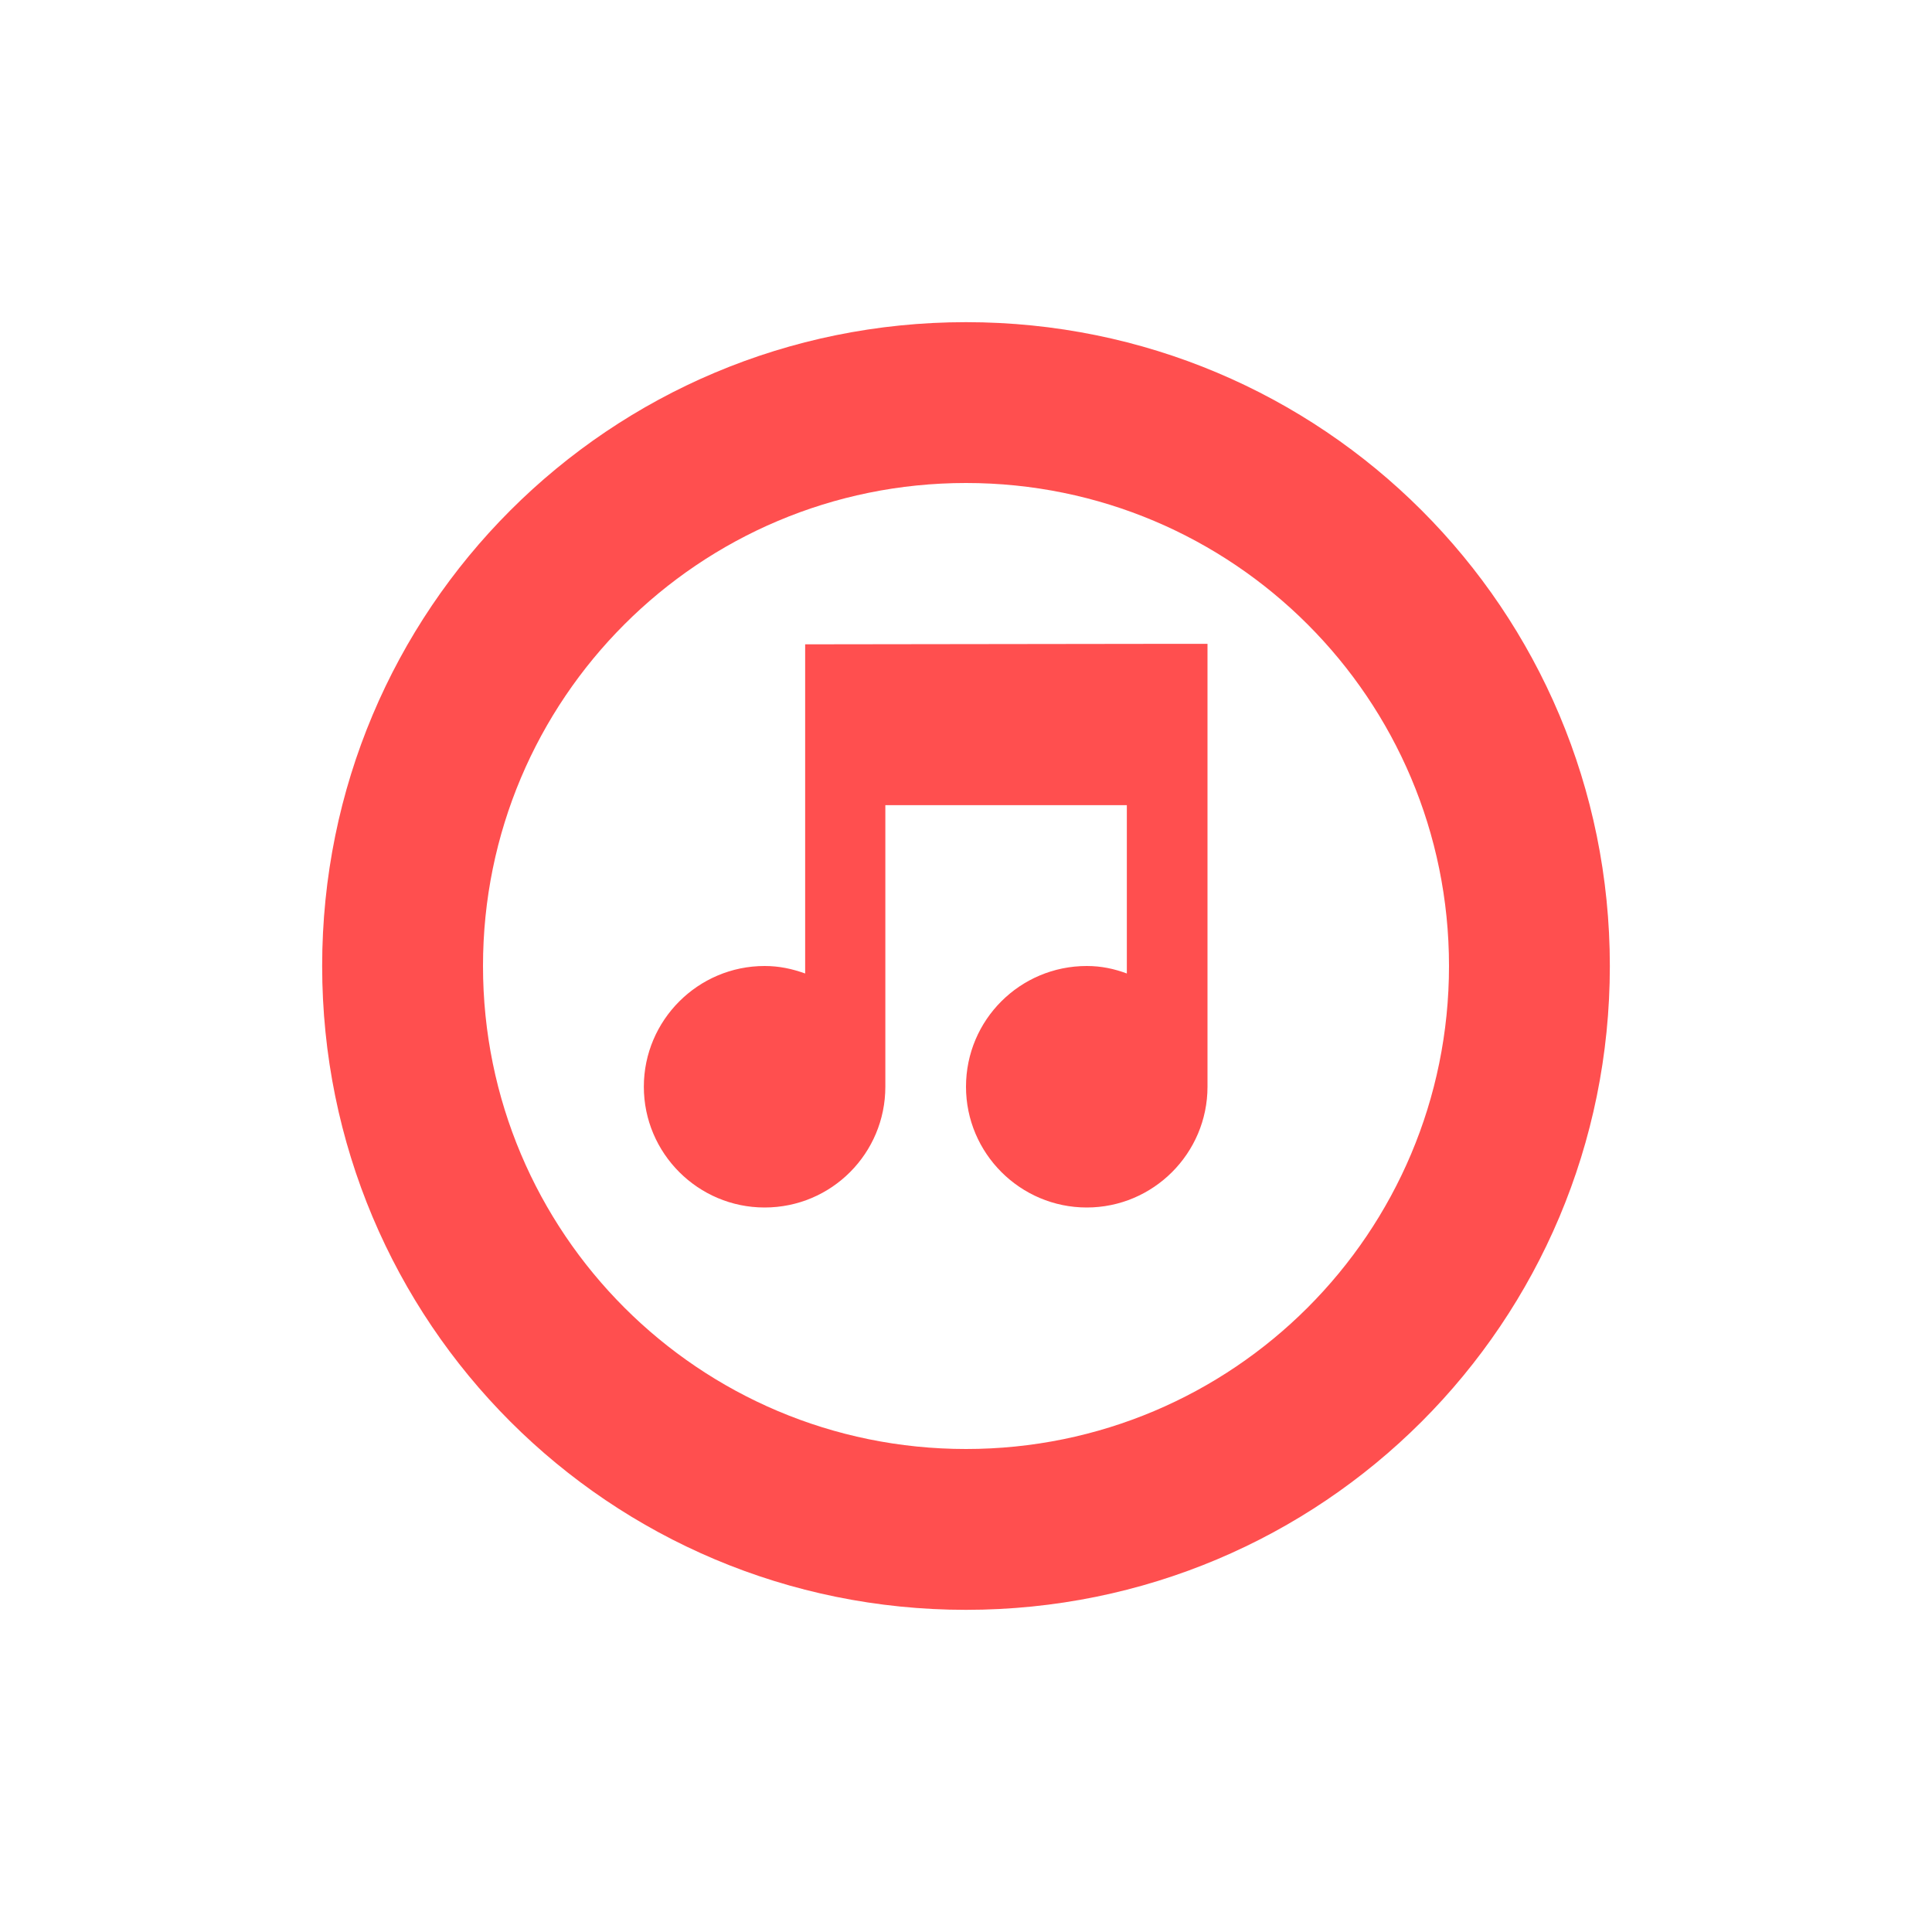<svg xmlns="http://www.w3.org/2000/svg" xmlns:xlink="http://www.w3.org/1999/xlink" width="16" height="16" viewBox="0 0 16 16" version="1.1">
<g id="surface1">
<path style=" stroke:none;fill-rule:nonzero;fill:rgb(100%,30.98%,30.98%);fill-opacity:1;" d="M 8 2.668 C 5.047 2.668 2.668 5.047 2.668 8 C 2.668 10.953 5.047 13.332 8 13.332 C 10.953 13.332 13.332 10.953 13.332 8 C 13.332 5.047 10.953 2.668 8 2.668 Z M 8 4 C 10.211 4 12 5.789 12 8 C 12 10.211 10.211 12 8 12 C 5.789 12 4 10.211 4 8 C 4 5.789 5.789 4 8 4 Z M 9.668 5.332 L 6.668 5.336 L 6.668 8.062 C 6.559 8.023 6.453 8 6.332 8 C 5.781 8 5.332 8.449 5.332 9 C 5.332 9.551 5.781 10 6.332 10 C 6.887 10 7.332 9.551 7.332 9 L 7.332 6.668 L 9.332 6.668 L 9.332 8.062 C 9.227 8.023 9.121 8 9 8 C 8.449 8 8 8.445 8 9 C 8 9.551 8.449 10 9 10 C 9.551 10 10 9.551 10 9 L 10 5.332 Z M 9.668 5.332 "/>
</g>
</svg>
